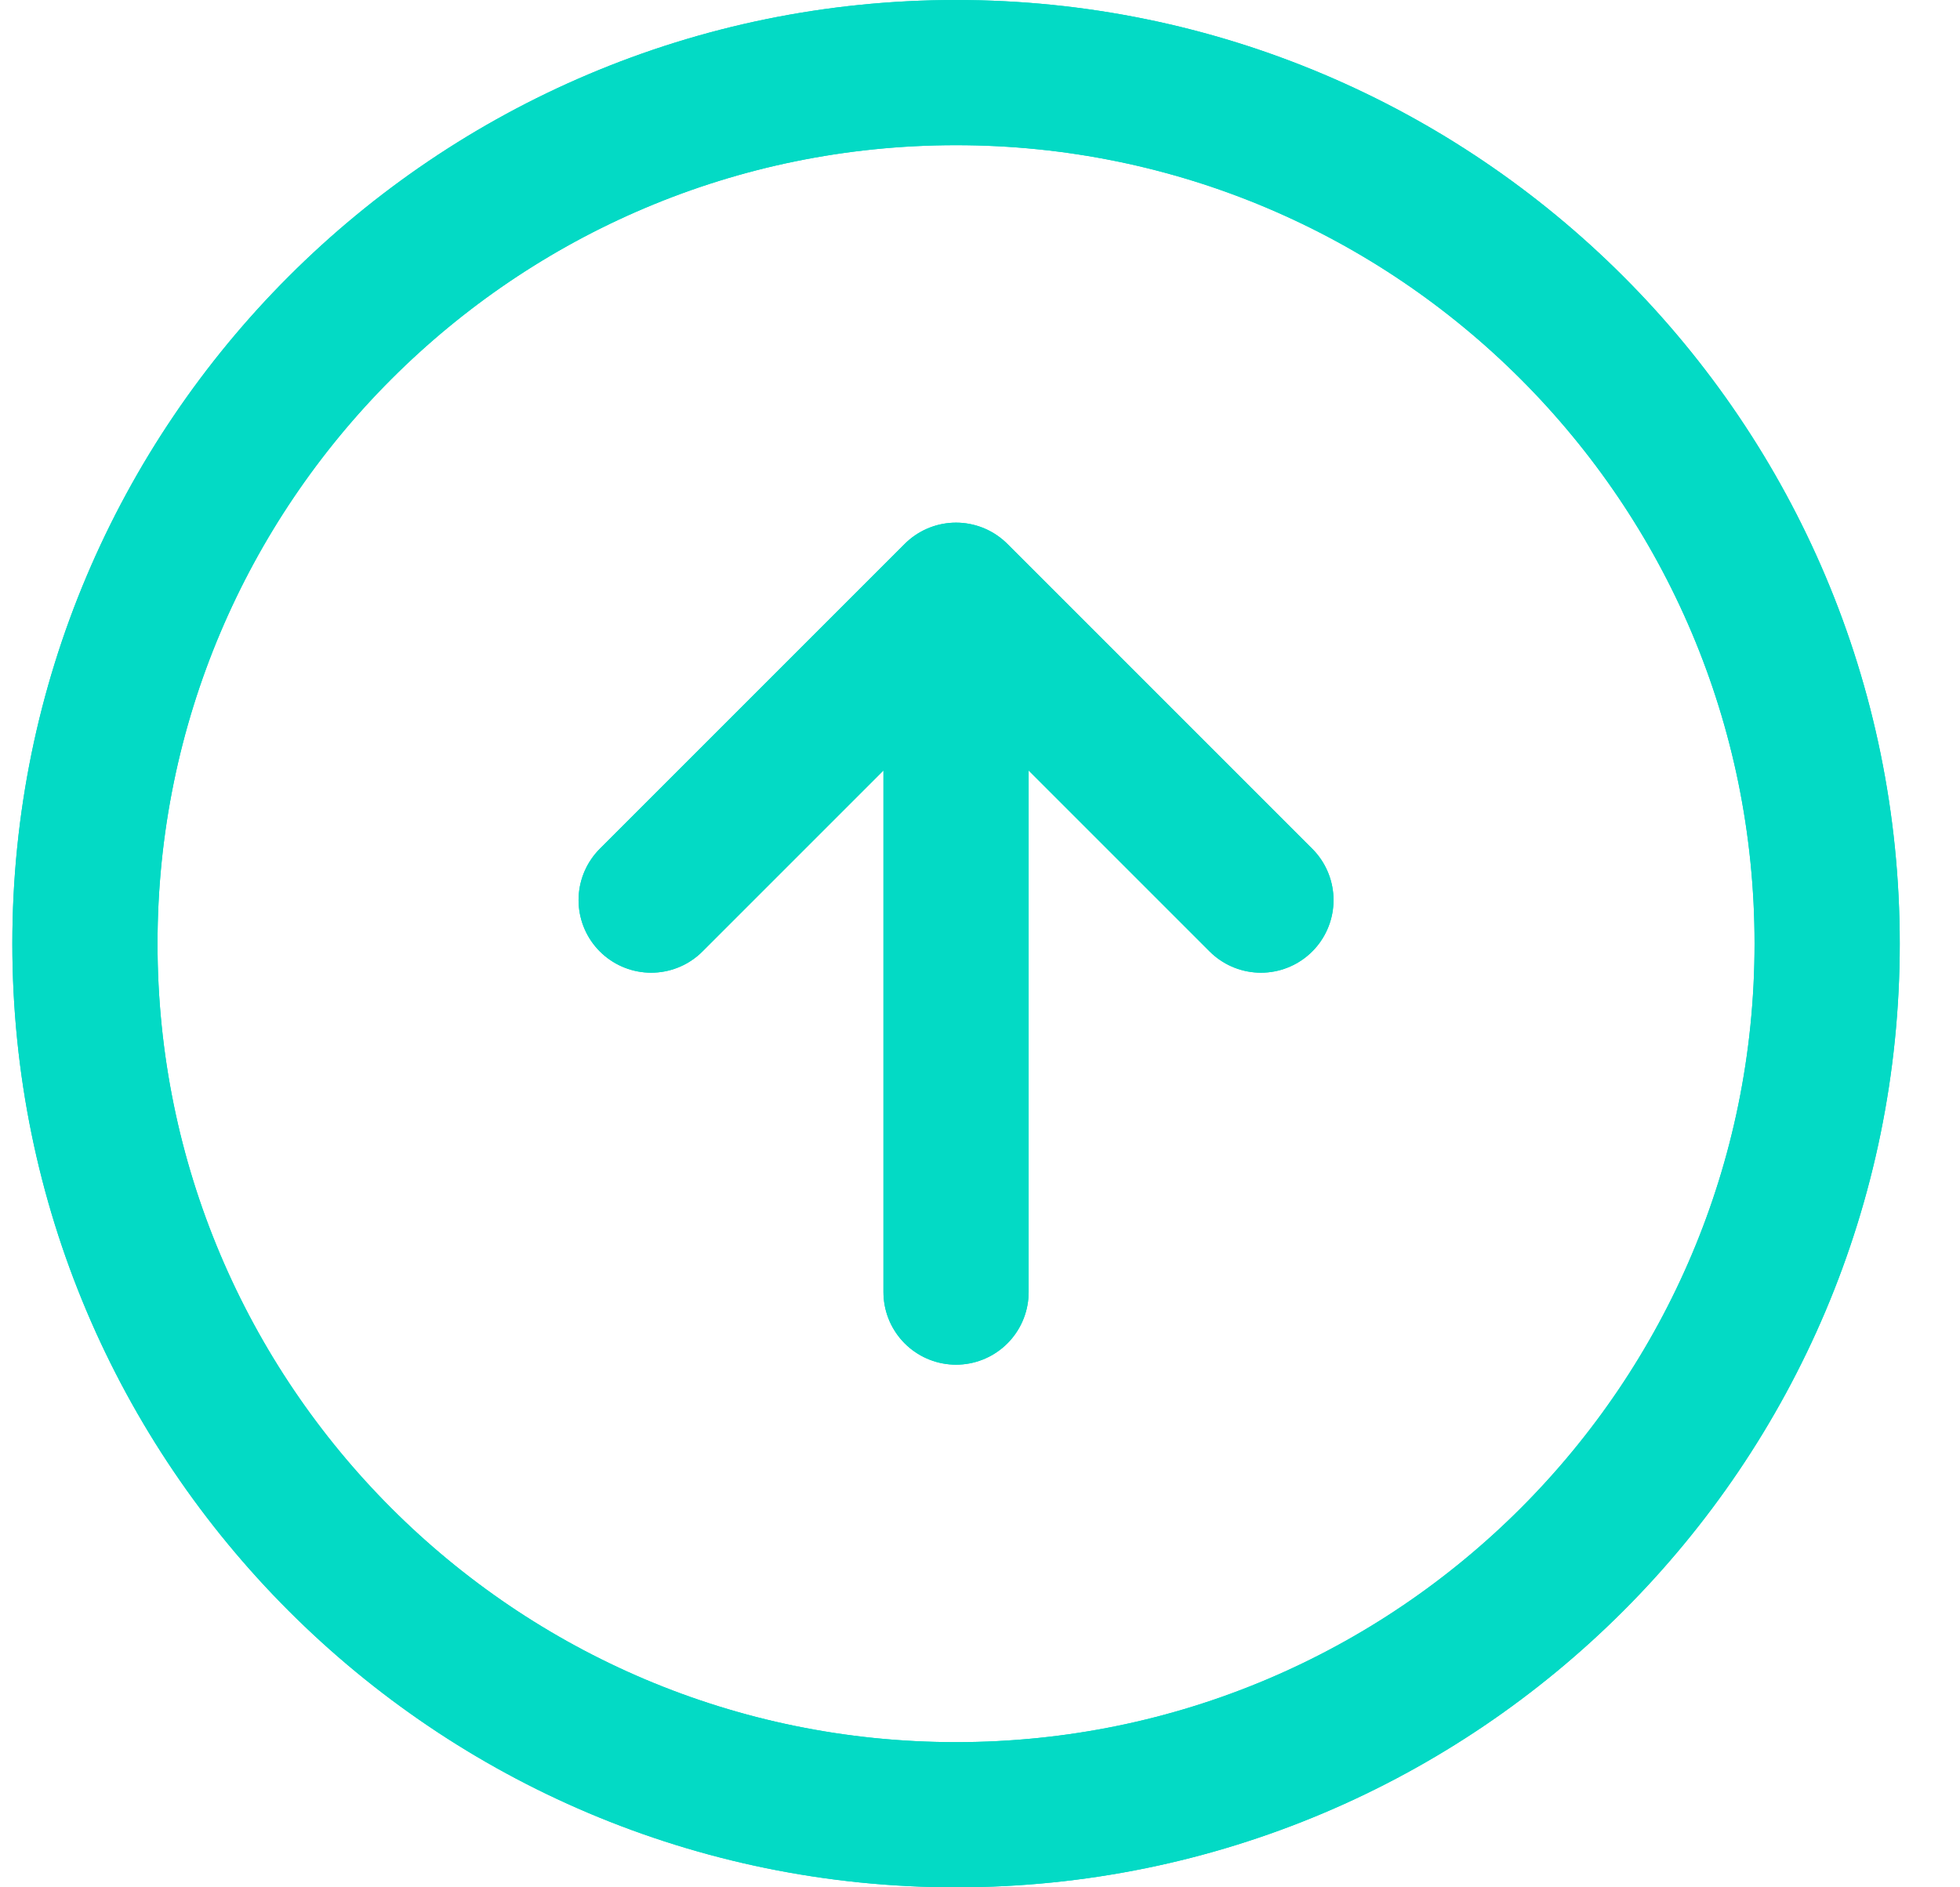 <svg width="27" height="26" viewBox="0 0 27 26" fill="none" xmlns="http://www.w3.org/2000/svg">
<path d="M13.17 17.8L13.17 8.2M13.17 8.2L8.97 12.4M13.17 8.2L17.37 12.4" stroke="#03DAC5" stroke-width="2" stroke-linecap="round" stroke-linejoin="round"/>
<path d="M1.17 13C1.17 19.627 6.543 25 13.17 25C19.797 25 25.17 19.627 25.17 13C25.17 6.373 19.797 1 13.17 1C6.543 1 1.17 6.373 1.17 13Z" stroke="#03DAC5" stroke-width="2" stroke-linecap="round" stroke-linejoin="round"/>
<path d="M13.17 17.8L13.17 8.2M13.17 8.2L8.97 12.4M13.17 8.2L17.37 12.4" stroke="#03DAC5" stroke-width="2" stroke-linecap="round" stroke-linejoin="round"/>
<path d="M1.17 13C1.17 19.627 6.543 25 13.17 25C19.797 25 25.17 19.627 25.17 13C25.17 6.373 19.797 1 13.17 1C6.543 1 1.17 6.373 1.17 13Z" stroke="#03DAC5" stroke-width="2" stroke-linecap="round" stroke-linejoin="round"/>
</svg>
